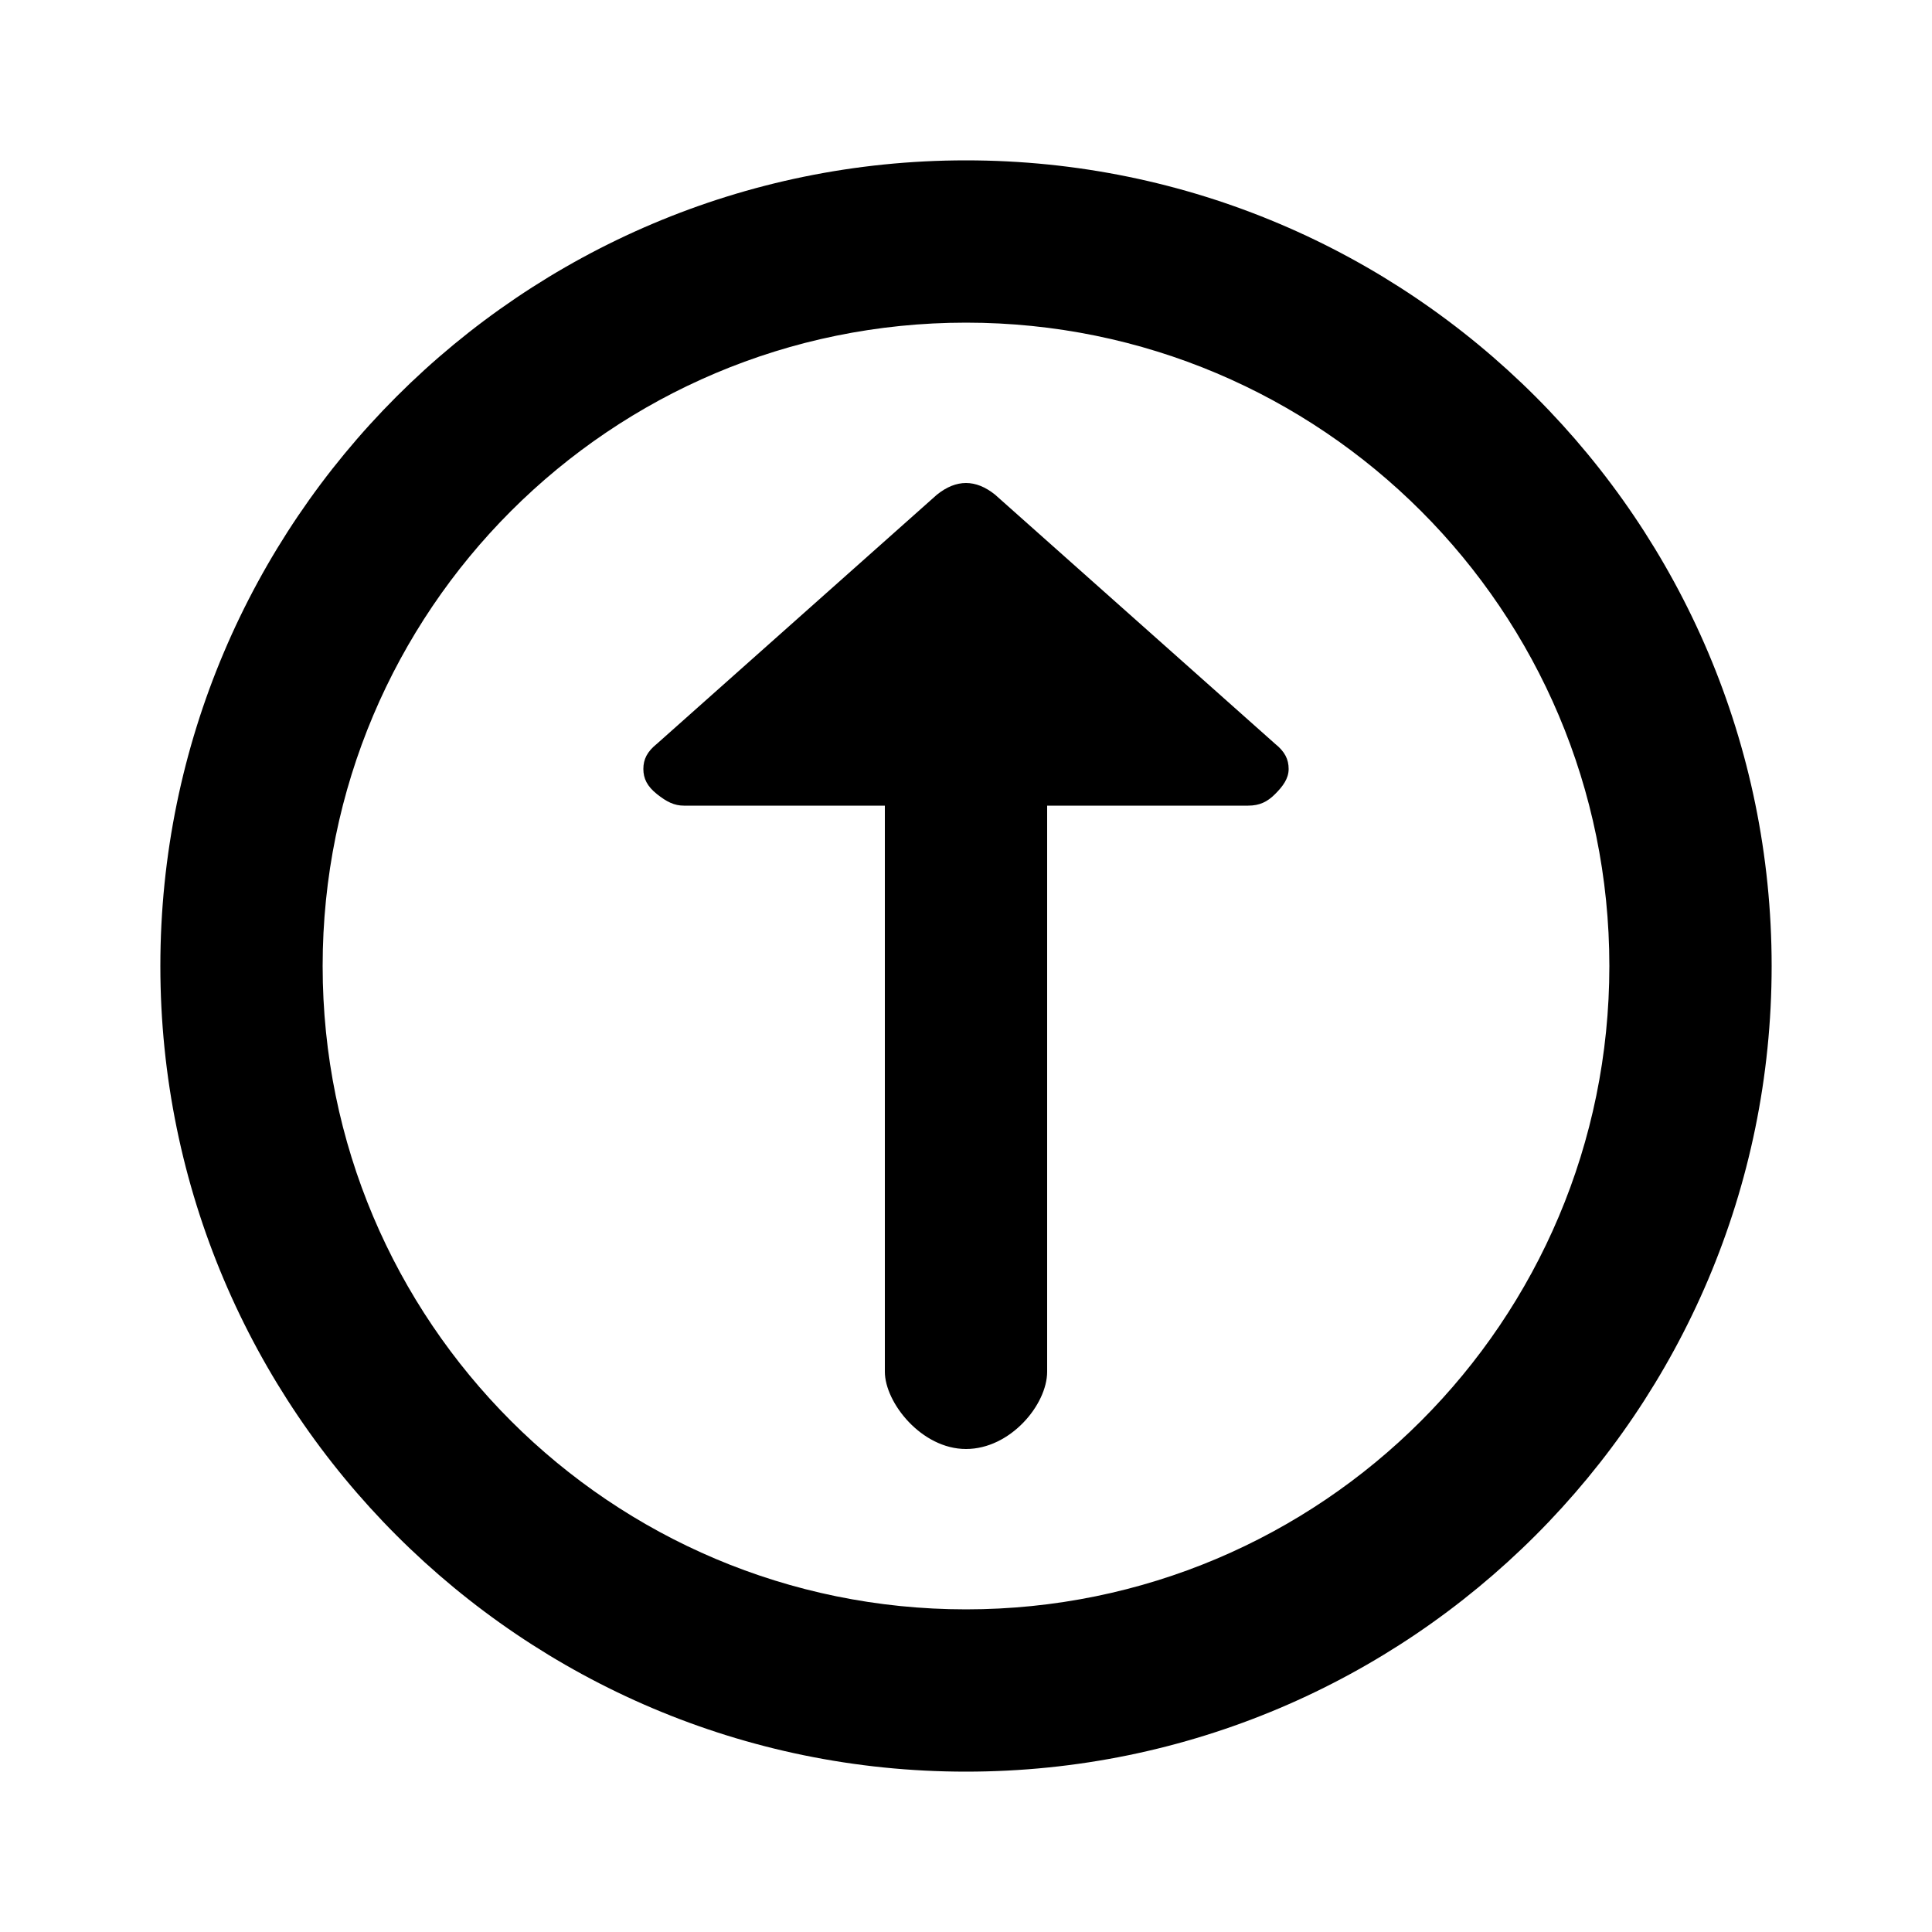  <svg version="1.1" xmlns="http://www.w3.org/2000/svg" width="32" height="32" viewBox="0 0 32 32">  <path d="M26.656 16c0-5.888-4.768-10.656-10.656-10.656s-10.656 4.768-10.656 10.656 4.768 10.656 10.656 10.656 10.656-4.768 10.656-10.656zM29.344 16c0 7.36-5.984 13.344-13.344 13.344s-13.344-5.984-13.344-13.344 5.984-13.344 13.344-13.344 13.344 5.984 13.344 13.344zM17.344 13.344h3.328c0.192 0 0.32-0.064 0.448-0.192s0.224-0.256 0.224-0.416-0.064-0.288-0.224-0.416l-4.64-4.128c-0.16-0.128-0.32-0.192-0.48-0.192s-0.32 0.064-0.48 0.192l-4.64 4.128c-0.16 0.128-0.224 0.256-0.224 0.416s0.064 0.288 0.224 0.416 0.288 0.192 0.448 0.192h3.328v9.376c0 0.512 0.608 1.28 1.344 1.28s1.344-0.736 1.344-1.28v-9.376z"></path> </svg> 